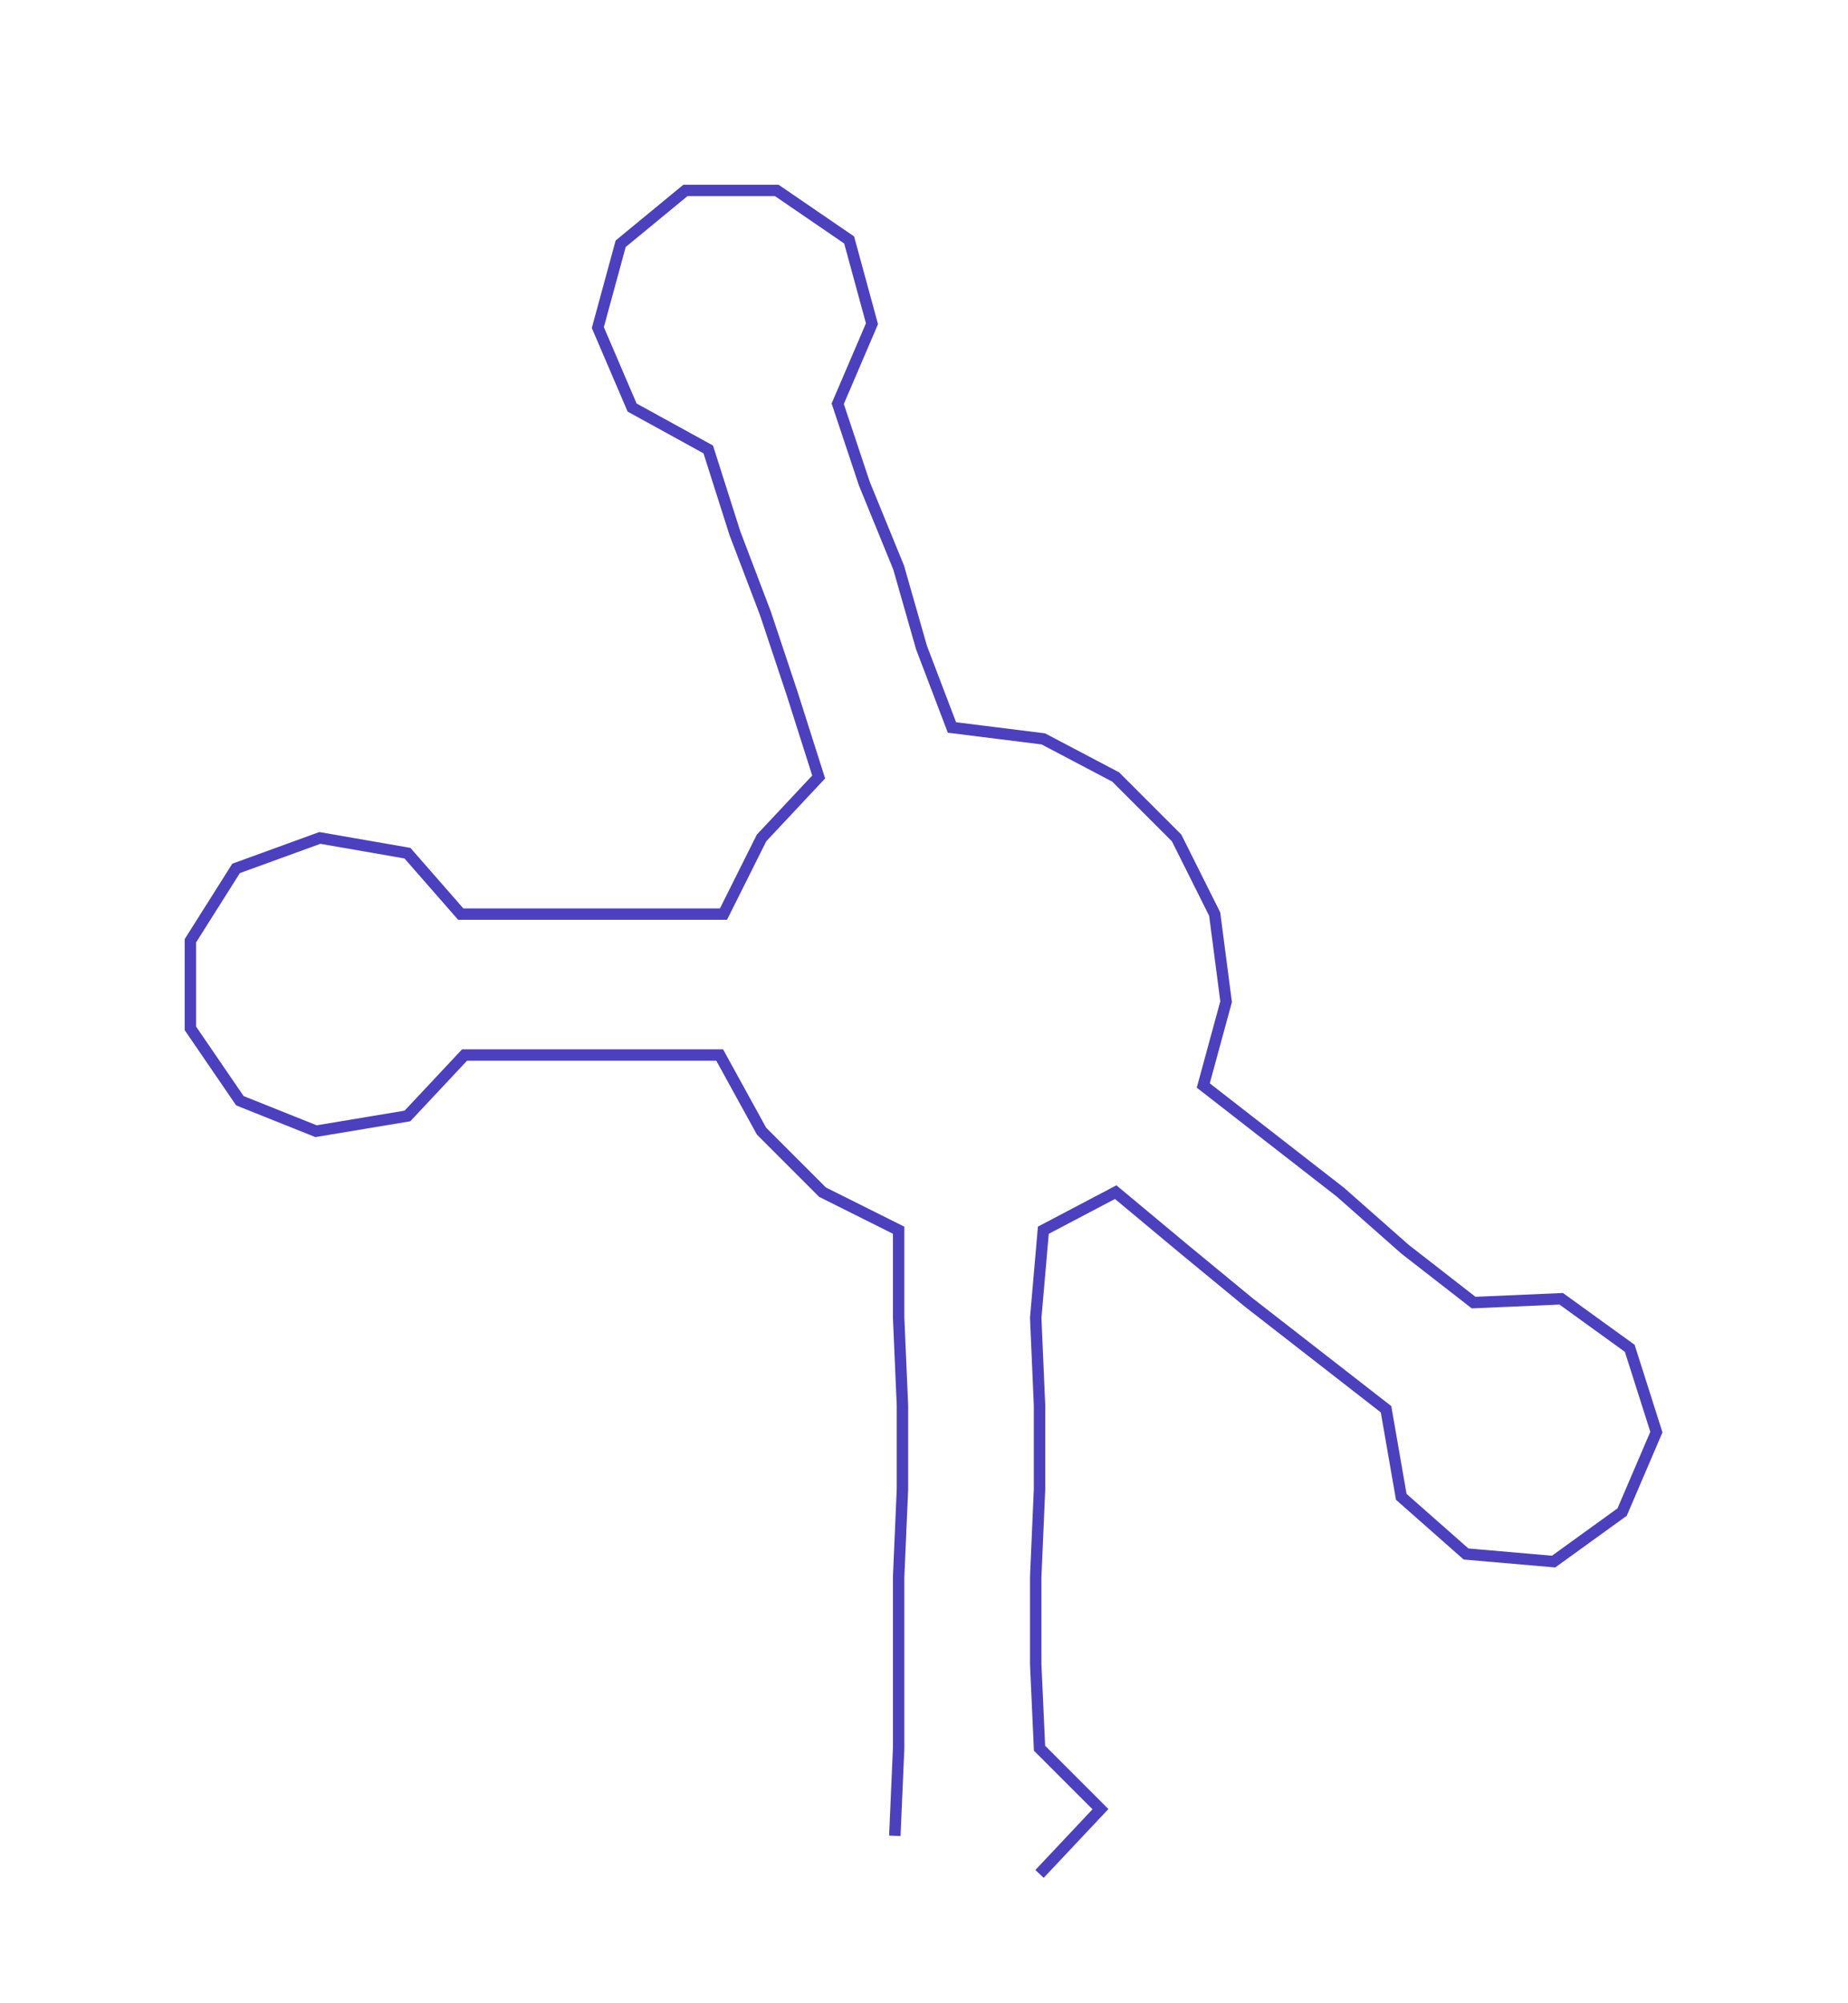 <ns0:svg xmlns:ns0="http://www.w3.org/2000/svg" width="276.895px" height="300px" viewBox="0 0 485.32 525.816"><ns0:path style="stroke:#4c40bf;stroke-width:3px;fill:none;" d="M235 482 L235 482 L236 459 L236 437 L236 414 L237 391 L237 369 L236 346 L236 323 L216 313 L200 297 L189 277 L167 277 L145 277 L122 277 L107 293 L83 297 L63 289 L50 270 L50 247 L62 228 L84 220 L107 224 L121 240 L145 240 L167 240 L190 240 L200 220 L215 204 L208 182 L201 161 L193 140 L186 118 L166 107 L157 86 L163 64 L180 50 L204 50 L223 63 L229 85 L220 106 L227 127 L236 149 L242 170 L250 191 L274 194 L293 204 L309 220 L319 240 L322 263 L316 285 L334 299 L352 313 L369 328 L387 342 L410 341 L428 354 L435 376 L426 397 L408 410 L385 408 L368 393 L364 370 L346 356 L328 342 L311 328 L293 313 L274 323 L272 346 L273 369 L273 391 L272 414 L272 437 L273 459 L289 475 L273 492" /></ns0:svg>